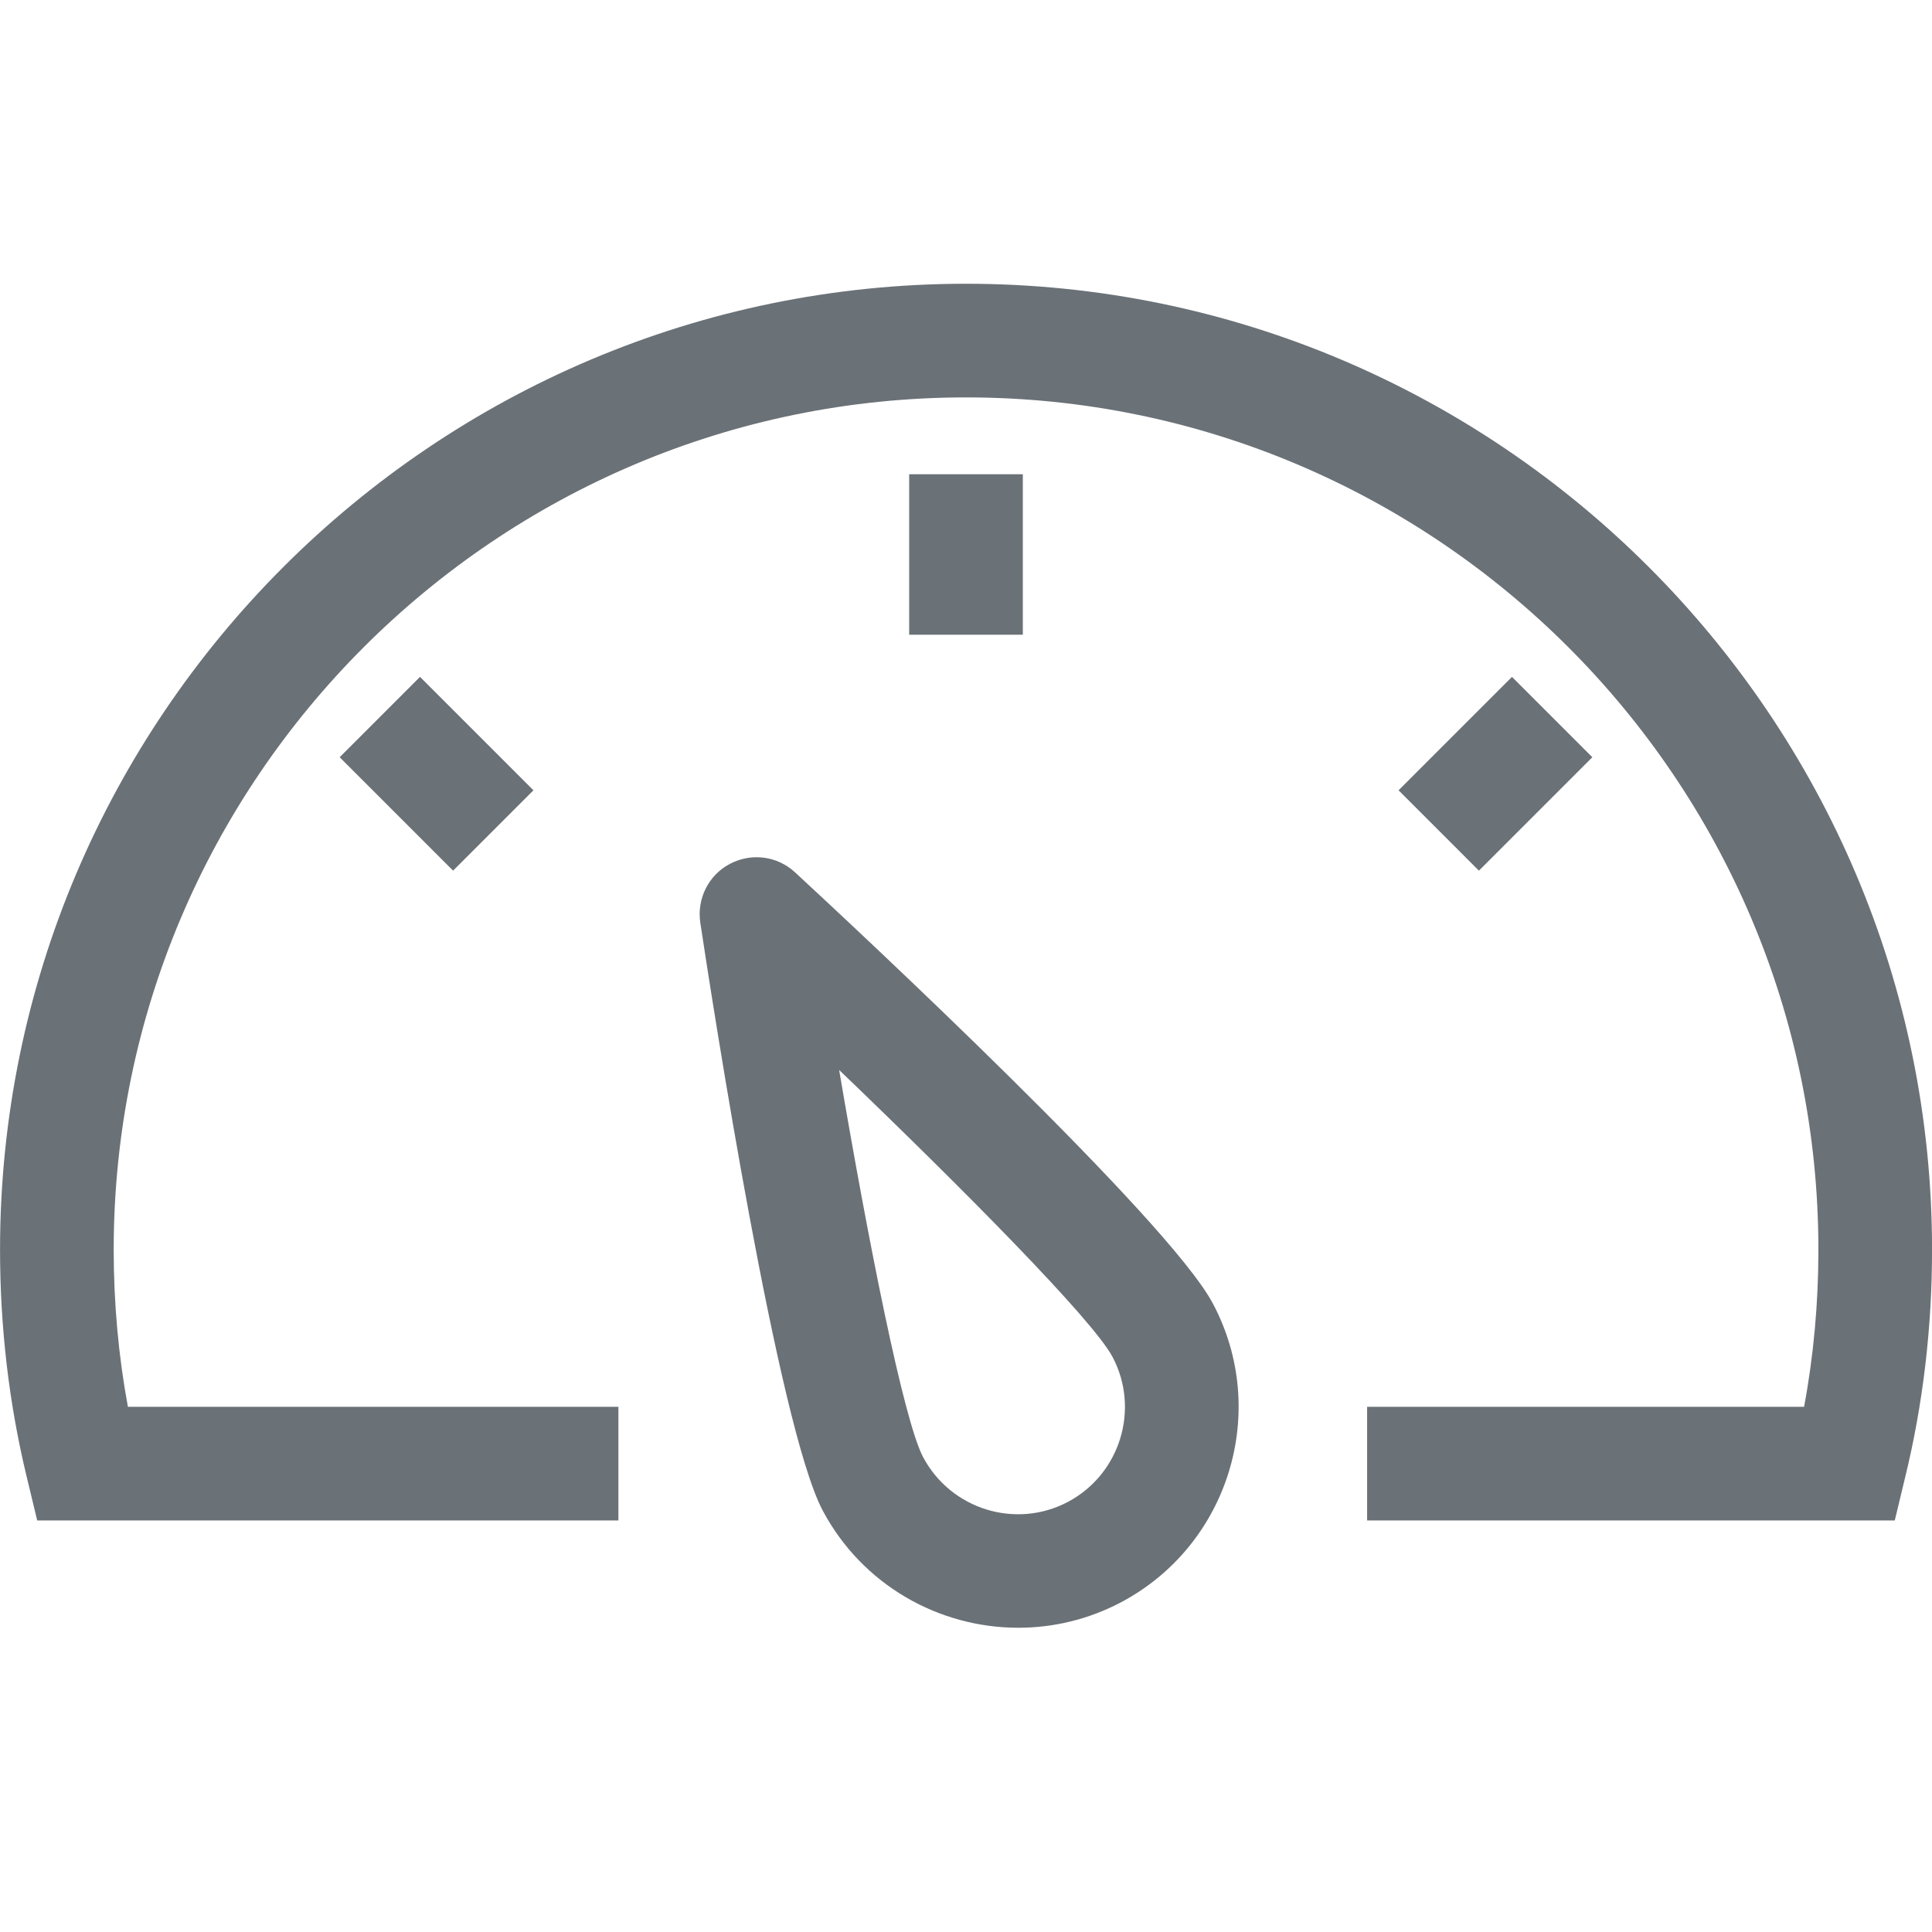 <svg fill=" rgb(106, 113, 119) " width="64px" height="64px" viewBox="0 0 1920 1920" xmlns="http://www.w3.org/2000/svg"><g id="SVGRepo_bgCarrier" stroke-width="0"></g><g id="SVGRepo_tracerCarrier" stroke-linecap="round" stroke-linejoin="round"></g><g id="SVGRepo_iconCarrier"> <path d="M833.935 1063.327c28.913 170.315 64.038 348.198 83.464 384.79 27.557 51.84 92.047 71.944 144 44.387 51.84-27.558 71.717-92.273 44.16-144.113-19.426-36.593-146.937-165.46-271.624-285.064Zm-43.821-196.405c61.553 56.923 370.899 344.81 415.285 428.612 56.696 106.842 15.811 239.887-91.144 296.697-32.64 17.28-67.765 25.411-102.325 25.411-78.72 0-154.955-42.353-194.371-116.555-44.386-83.802-109.102-501.346-121.638-584.245-3.501-23.717 8.245-47.21 29.365-58.277 21.346-11.294 47.096-8.02 64.828 8.357ZM960.045 281.99c529.355 0 960 430.757 960 960 0 77.139-8.922 153.148-26.654 225.882l-10.39 43.144h-524.386v-112.942h434.258c9.487-50.71 14.231-103.115 14.231-156.084 0-467.125-380.047-847.06-847.059-847.06-467.125 0-847.059 379.935-847.059 847.06 0 52.97 4.744 105.374 14.118 156.084h487.454v112.942H36.977l-10.39-43.144C8.966 1395.137.044 1319.128.044 1241.99c0-529.243 430.645-960 960-960Zm542.547 390.686 79.85 79.85-112.716 112.715-79.85-79.85 112.716-112.715Zm-1085.184 0L530.123 785.39l-79.85 79.85L337.56 752.524l79.849-79.85Zm599.063-201.363v159.473H903.529V471.312h112.942Z" fill-rule="evenodd"></path> </g></svg>
